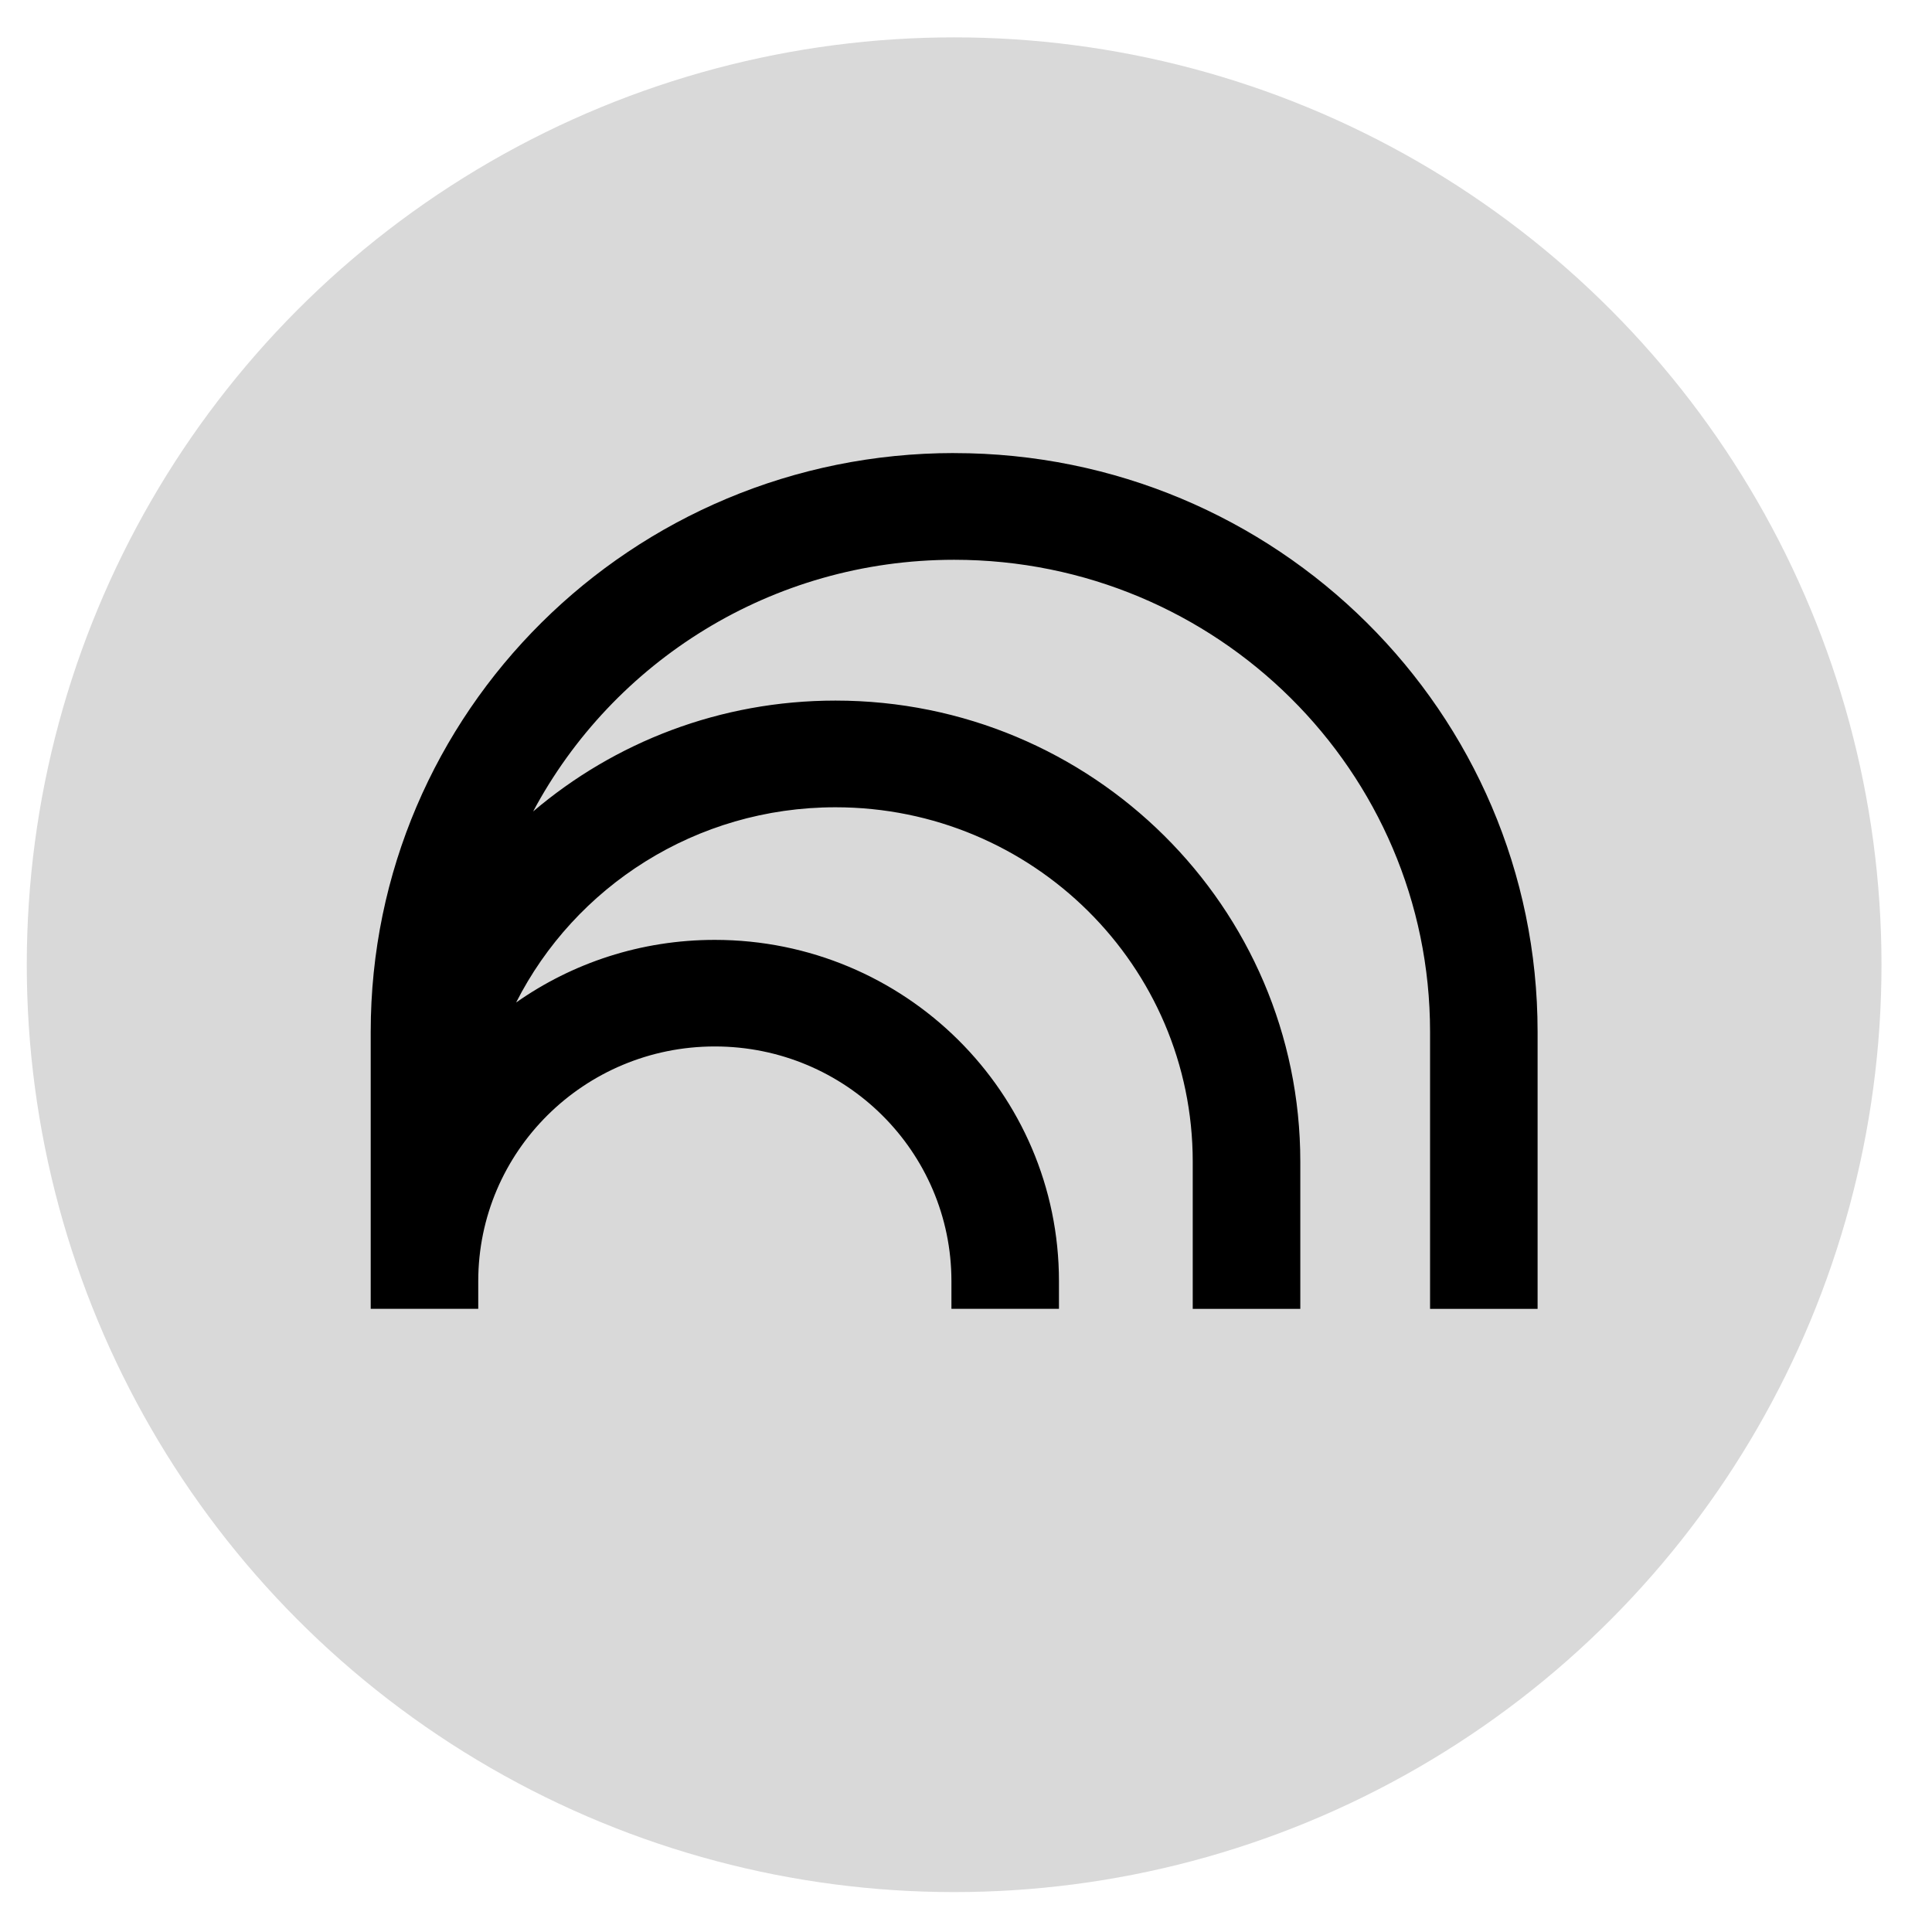 <?xml version="1.0" encoding="UTF-8"?>
<svg xmlns="http://www.w3.org/2000/svg" width="500" height="500" version="1.1" viewBox="0 0 500 500">
  <!-- Generator: Adobe Illustrator 28.7.1, SVG Export Plug-In . SVG Version: 1.2.0 Build 142)  -->
  <g>
    <g id="Layer_2">
      <g>
        <circle cx="246.93" cy="249.67" r="240" fill="#d9d9d9"/>
        <path d="M246.94,117.25c-83.4,0-151,67.04-151,149.77v71.7h27.83v-7.15c0-33.55,27.41-60.75,61.23-60.75s61.23,27.21,61.23,60.75v7.15h27.83v-7.15c0-48.8-39.89-88.33-89.07-88.33-19.15,0-36.89,5.99-51.42,16.21,15.2-29.97,46.51-50.53,82.65-50.53,51.06,0,92.46,41.07,92.46,91.71v38.1h27.84v-38.1c0-65.89-53.86-119.32-120.3-119.32-29.87,0-57.2,10.8-78.24,28.69,20.66-38.73,61.68-65.13,108.95-65.13,68.03,0,123.17,54.69,123.17,122.16v71.7h27.83v-71.7c0-82.72-67.6-149.77-151-149.77Z"/>
      </g>
    </g>
  </g>
</svg>